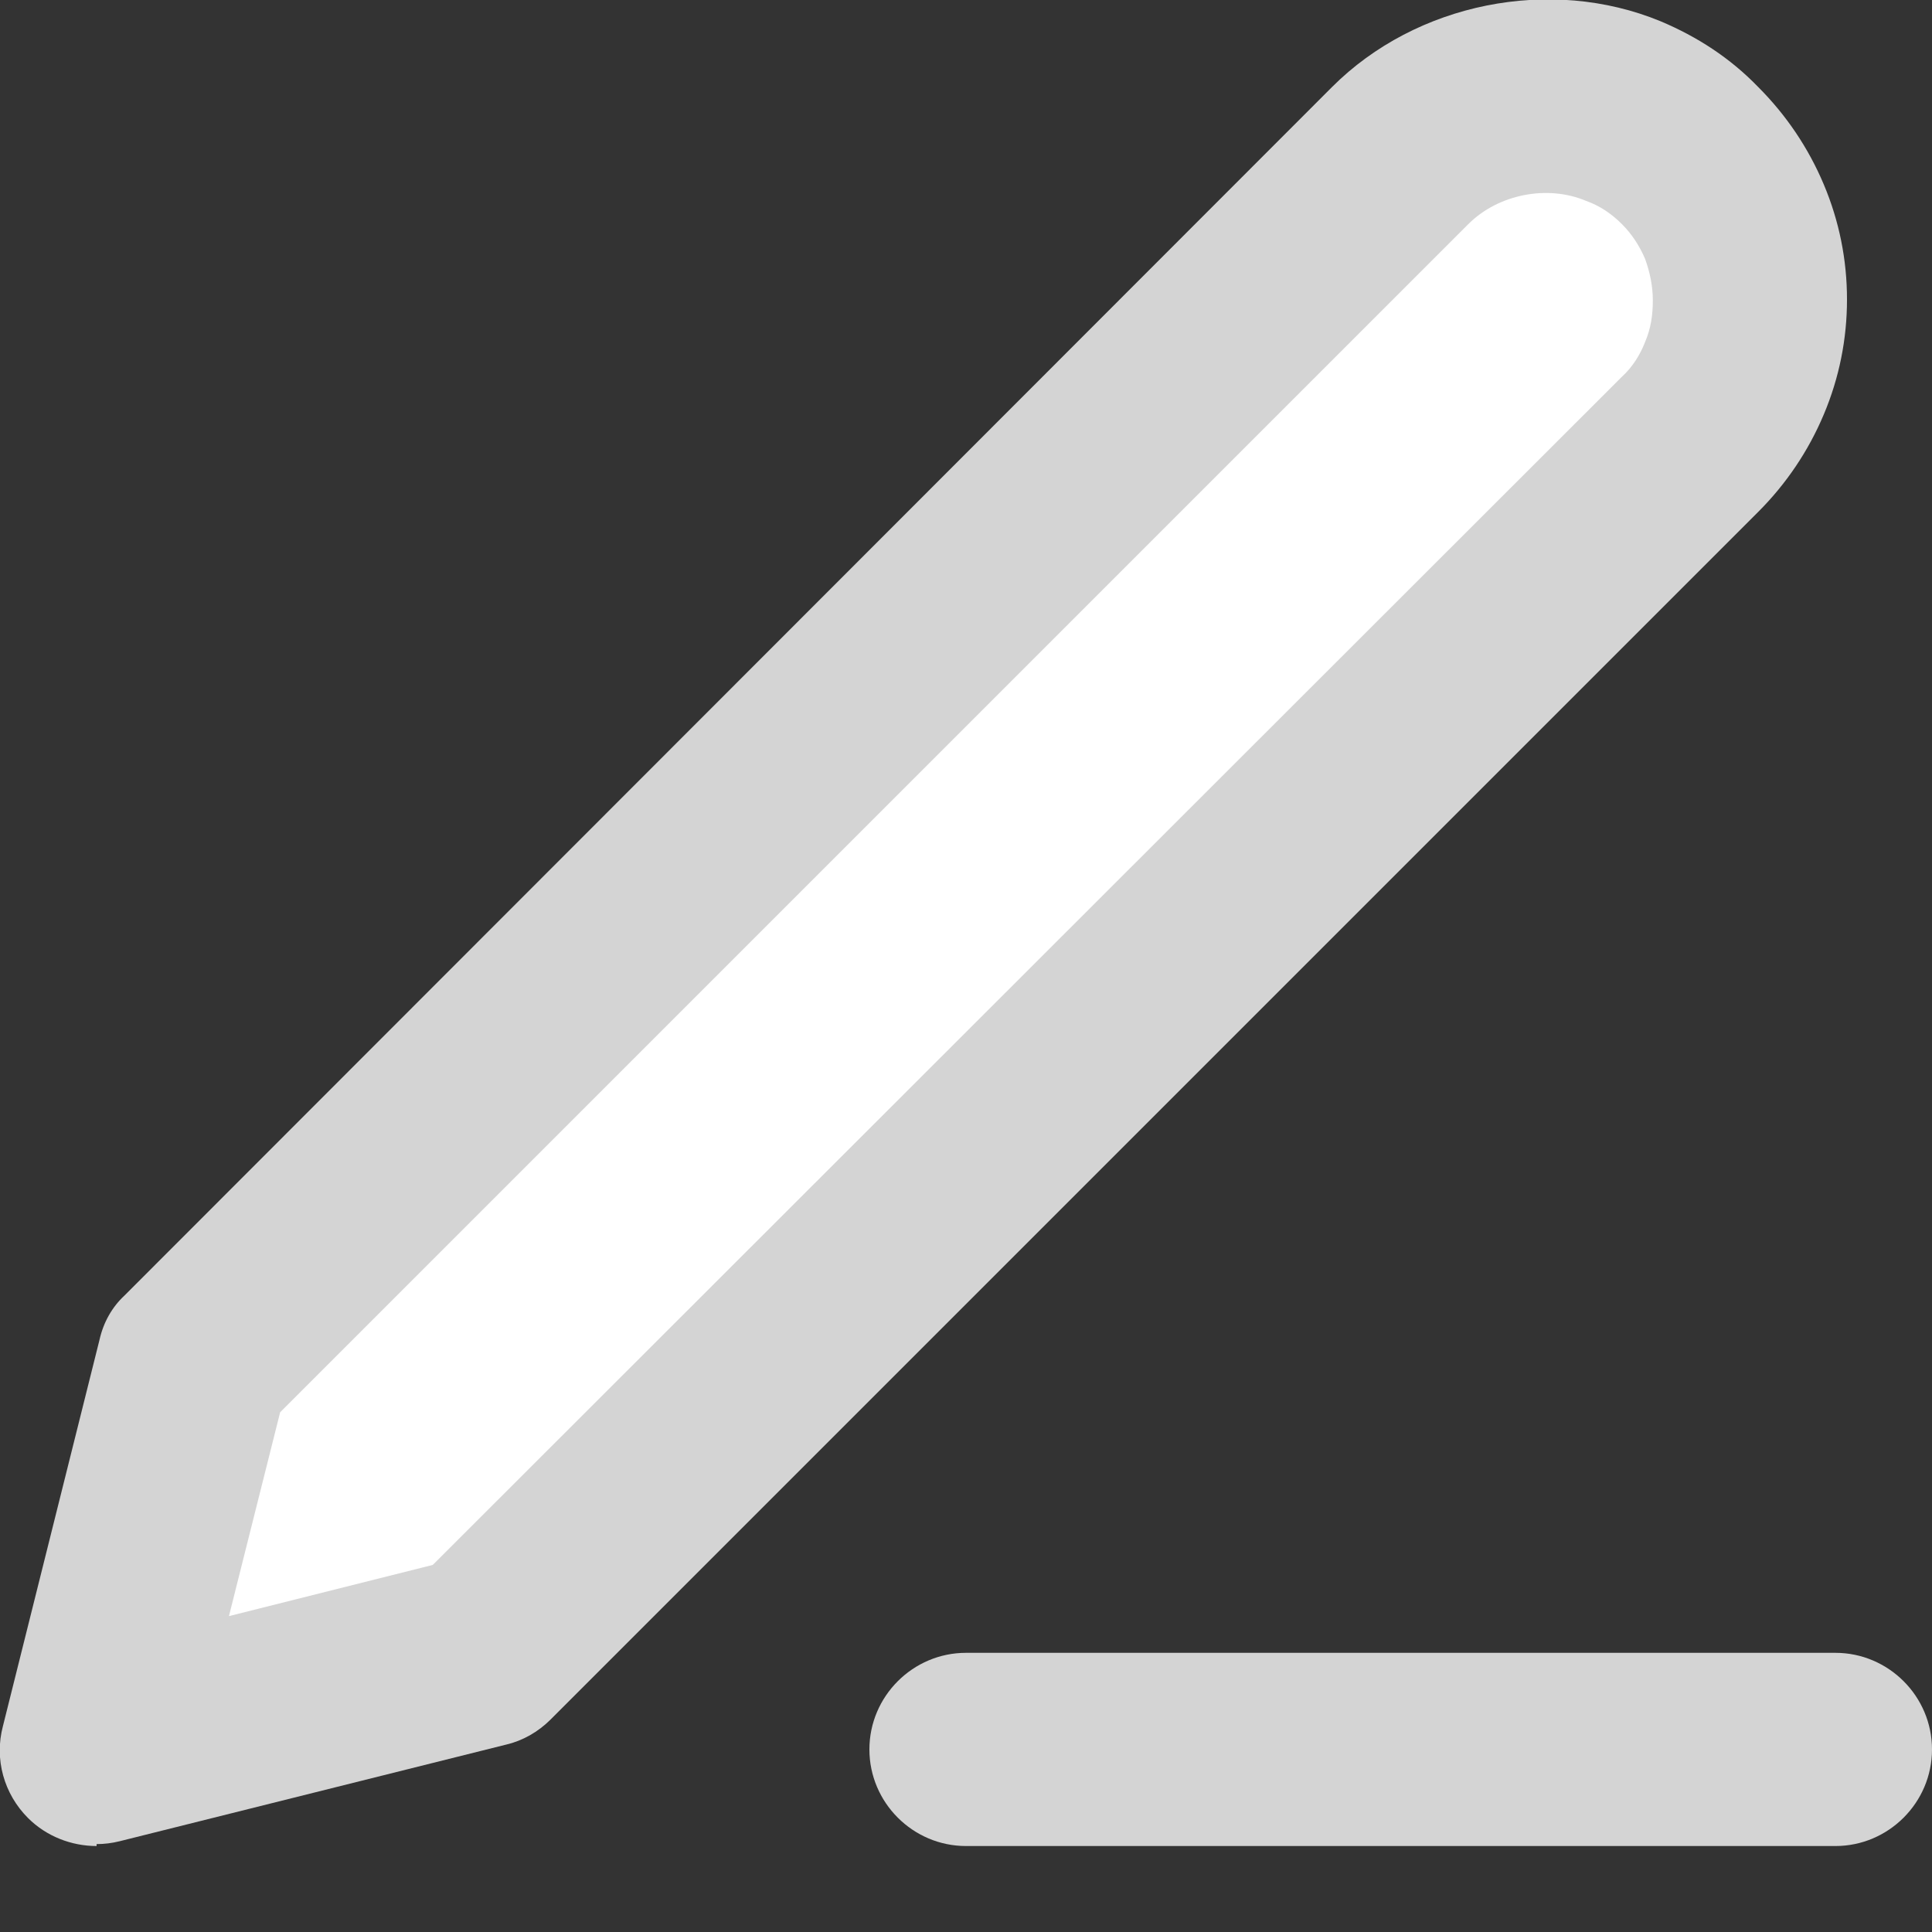 <svg width="20" height="20" viewBox="0 0 20 20" fill="none" xmlns="http://www.w3.org/2000/svg">
<rect x="0" y="0" width="20" height="20" fill="#333333" stroke="none"/>
<g clip-path="url(#clip0_1415_5770)">
<path d="M19 19.11H10C9.45 19.11 9 18.66 9 18.11C9 17.56 9.45 17.11 10 17.11H19C19.55 17.11 20 17.56 20 18.11C20 18.66 19.55 19.11 19 19.11Z" fill="#D4D4D4"/>
<path d="M14.5 1.61C14.9 1.21 15.44 0.99 16 0.99C16.28 0.99 16.55 1.04 16.81 1.15C17.07 1.26 17.3 1.41 17.5 1.61C17.7 1.81 17.85 2.04 17.96 2.3C18.07 2.56 18.12 2.83 18.12 3.11C18.12 3.39 18.07 3.66 17.96 3.92C17.85 4.18 17.7 4.41 17.5 4.61L5 17.11L1 18.11L2 14.11L14.5 1.61Z" fill="white"/>
<path d="M1 19.11C0.74 19.11 0.48 19.01 0.29 18.82C0.04 18.57 -0.06 18.21 0.03 17.87L1.03 13.87C1.07 13.69 1.16 13.53 1.29 13.41L13.79 0.9C14.66 0.03 16.05 -0.25 17.19 0.22C17.57 0.38 17.91 0.6 18.2 0.9C18.49 1.19 18.72 1.53 18.88 1.91C19.04 2.29 19.12 2.69 19.12 3.1C19.12 3.51 19.04 3.91 18.88 4.29C18.72 4.67 18.49 5.01 18.2 5.3L5.7 17.8C5.57 17.93 5.41 18.02 5.24 18.06L1.24 19.06C1.16 19.08 1.08 19.09 1 19.09V19.11ZM2.9 14.62L2.37 16.73L4.48 16.2L16.79 3.9C16.9 3.8 16.98 3.67 17.03 3.54C17.09 3.4 17.11 3.26 17.11 3.11C17.11 2.96 17.08 2.82 17.03 2.68C16.97 2.54 16.89 2.42 16.79 2.32C16.68 2.21 16.56 2.13 16.42 2.08C16.02 1.91 15.51 2.01 15.2 2.32L2.9 14.62Z" fill="#D4D4D4"/>
</g>
<defs>
<clipPath id="clip0_1415_5770">
<rect width="20" height="19.11" fill="white"/>
</clipPath>
</defs>
</svg>
